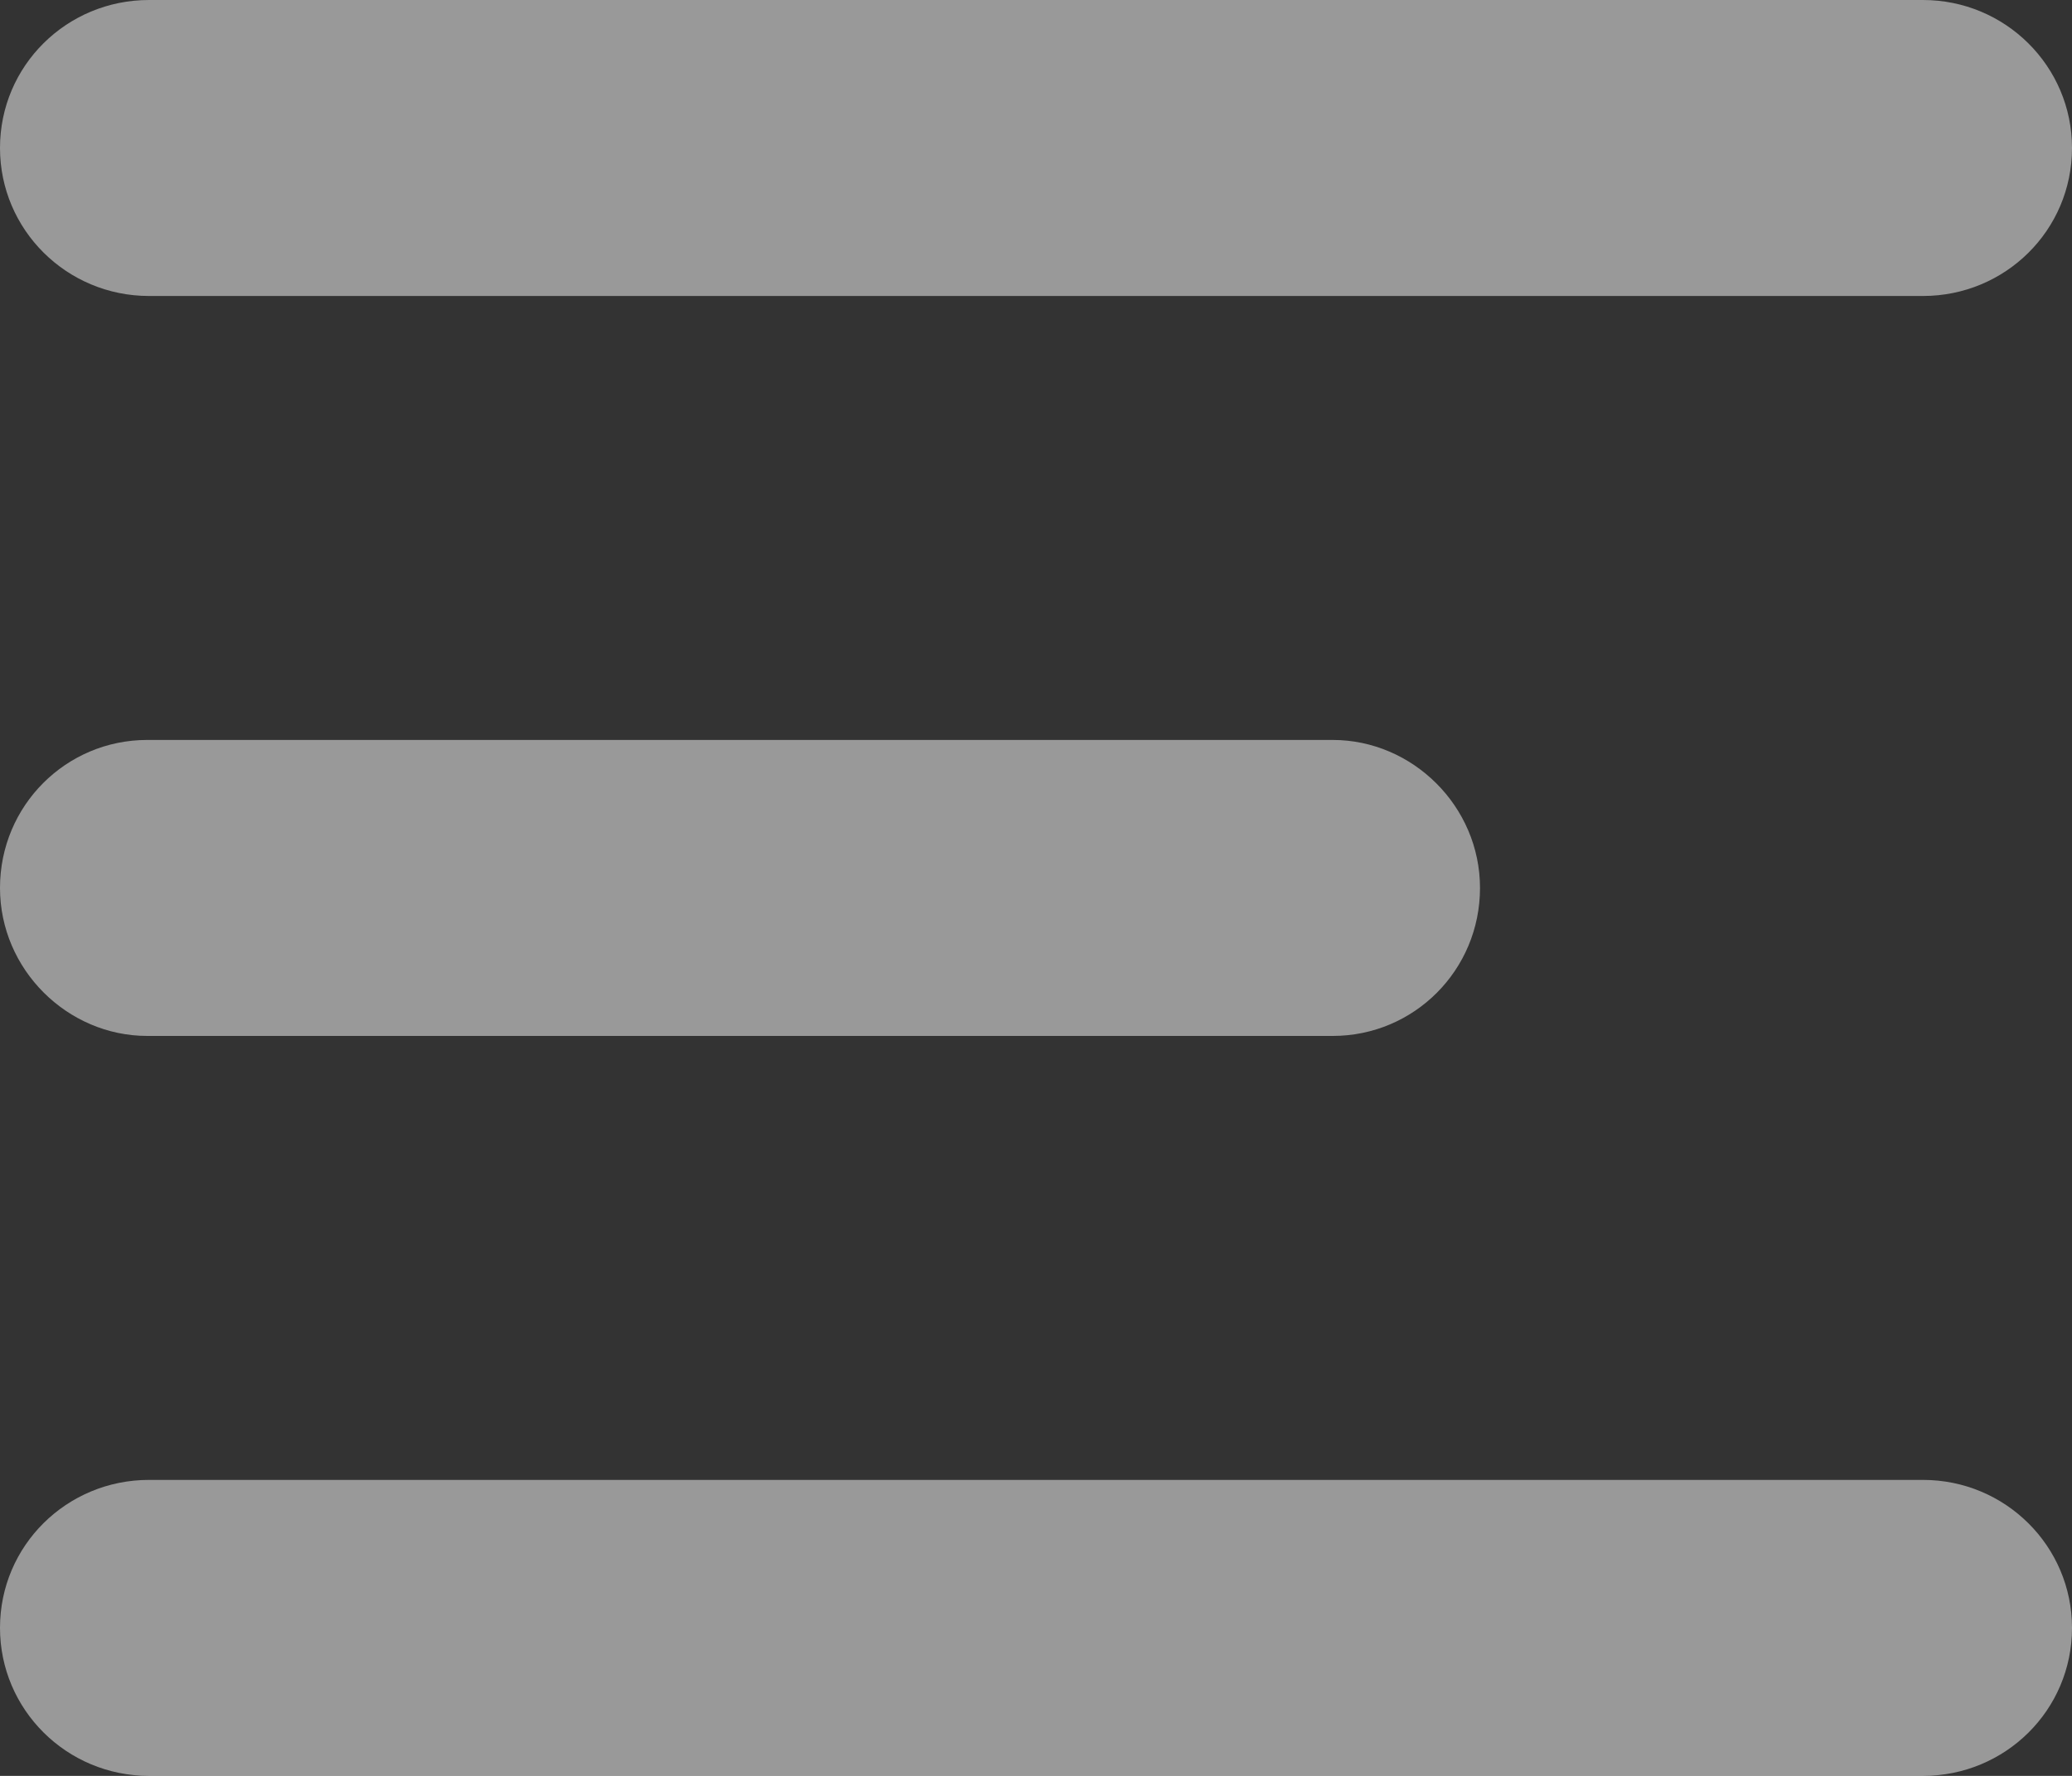 
<svg width="14px" height="12px" viewBox="10 9 14 12" version="1.1" xmlns="http://www.w3.org/2000/svg" xmlns:xlink="http://www.w3.org/1999/xlink">
    <rect x="10" y="9" width="14" height="12" fill="#333333" stroke="none"/>
    <!-- Generator: Sketch 3.8.3 (29802) - http://www.bohemiancoding.com/sketch -->
    <desc>Created with Sketch.</desc>
    <defs></defs>
    <path d="M11.007,9 C10.451,9 10,9.444 10,10 C10,10.552 10.45,11 11.007,11 L22.993,11 C23.549,11 24,10.556 24,10 C24,9.448 23.55,9 22.993,9 L11.007,9 Z M10.995,14 C10.446,14 10,14.444 10,15 C10,15.552 10.456,16 10.995,16 L19.005,16 C19.554,16 20,15.556 20,15 C20,14.448 19.544,14 19.005,14 L10.995,14 Z M11.007,19 C10.451,19 10,19.444 10,20 C10,20.552 10.45,21 11.007,21 L22.993,21 C23.549,21 24,20.556 24,20 C24,19.448 23.55,19 22.993,19 L11.007,19 Z" id="Rectangle-72" stroke="none" fill-opacity="0.5" fill="#FFFFFF" fill-rule="evenodd"></path>
</svg>
